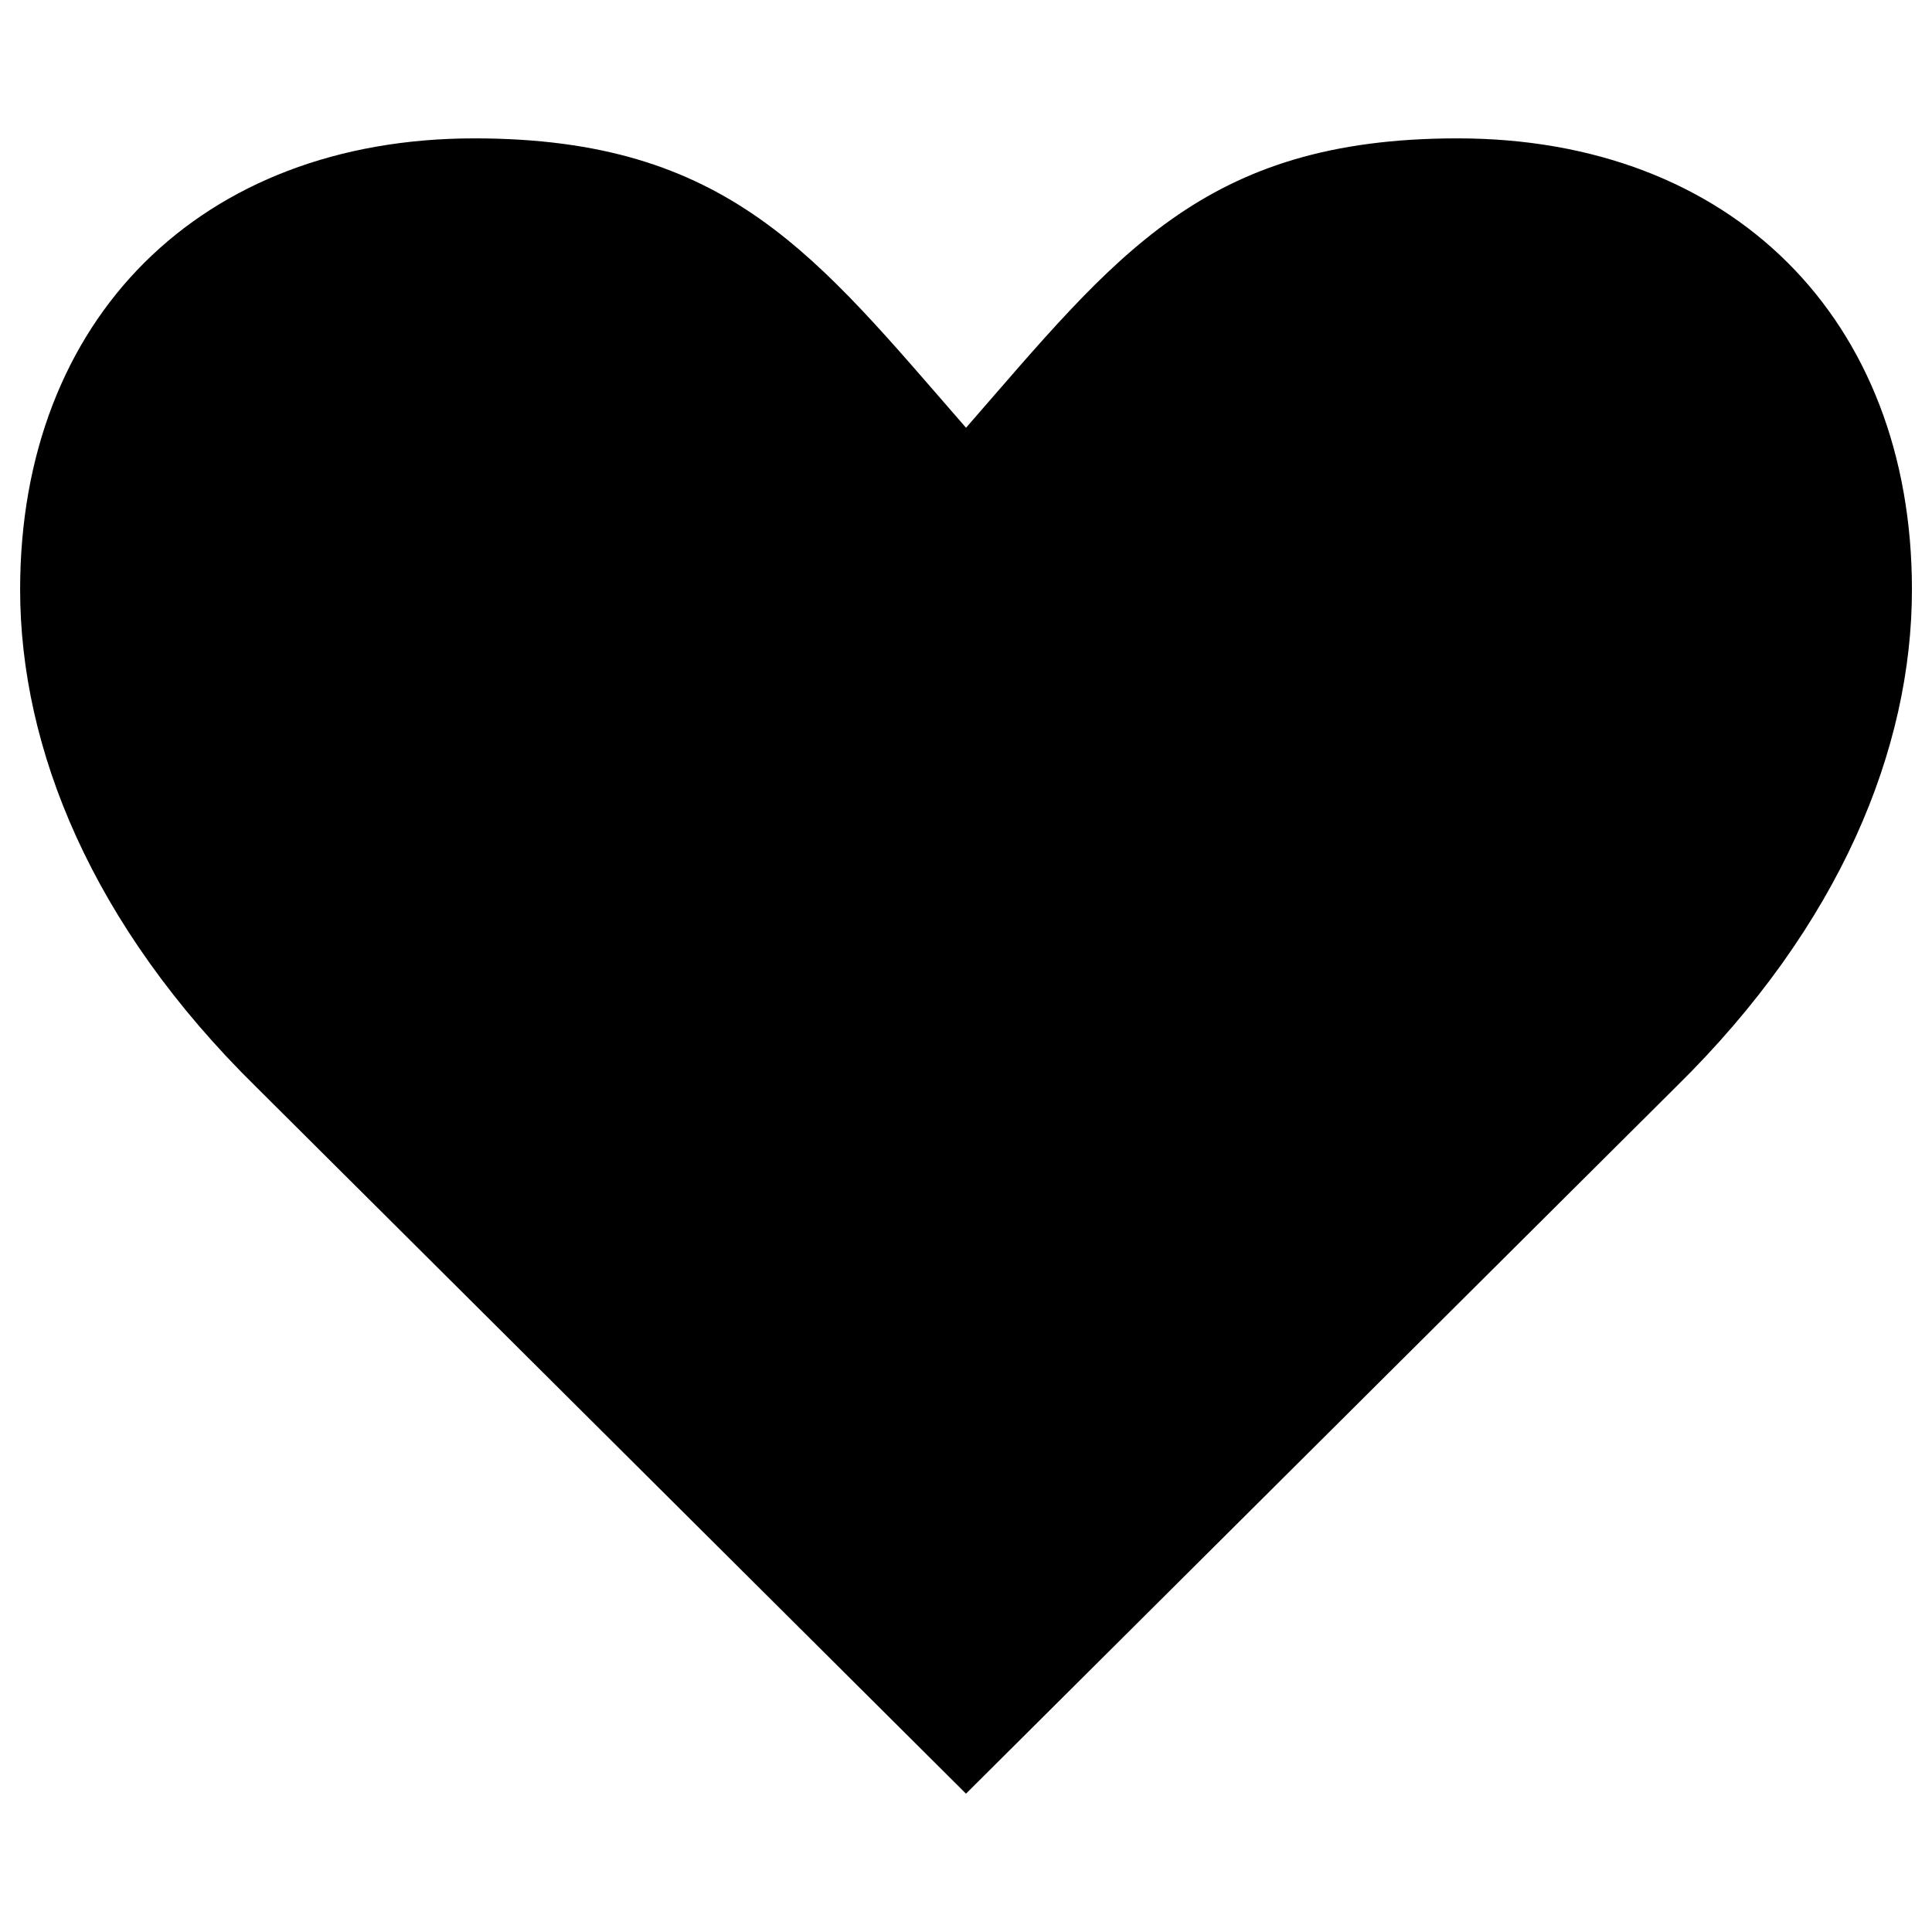 <?xml version="1.0" encoding="utf-8"?>
<!-- Generator: Adobe Illustrator 16.0.0, SVG Export Plug-In . SVG Version: 6.00 Build 0)  -->
<!DOCTYPE svg PUBLIC "-//W3C//DTD SVG 1.1//EN" "http://www.w3.org/Graphics/SVG/1.1/DTD/svg11.dtd">
<svg version="1.1" id="Layer_1" xmlns="http://www.w3.org/2000/svg" xmlns:xlink="http://www.w3.org/1999/xlink" x="0px" y="0px"
	 width="60px" height="60px" viewBox="0 0 60 60" enable-background="new 0 0 60 60" xml:space="preserve">
<path d="M7.968,33.769c-5.12-5.024-7.343-10.532-7.343-15.46c0-8.406,5.605-14.012,14.107-14.012c7.922,0,10.631,3.673,15.269,8.987
	c4.638-5.314,7.343-8.987,15.265-8.987c8.505,0,14.111,5.605,14.111,14.012c0,4.929-2.224,10.437-7.343,15.46L30,55.704
	L7.968,33.769z"/>
</svg>
